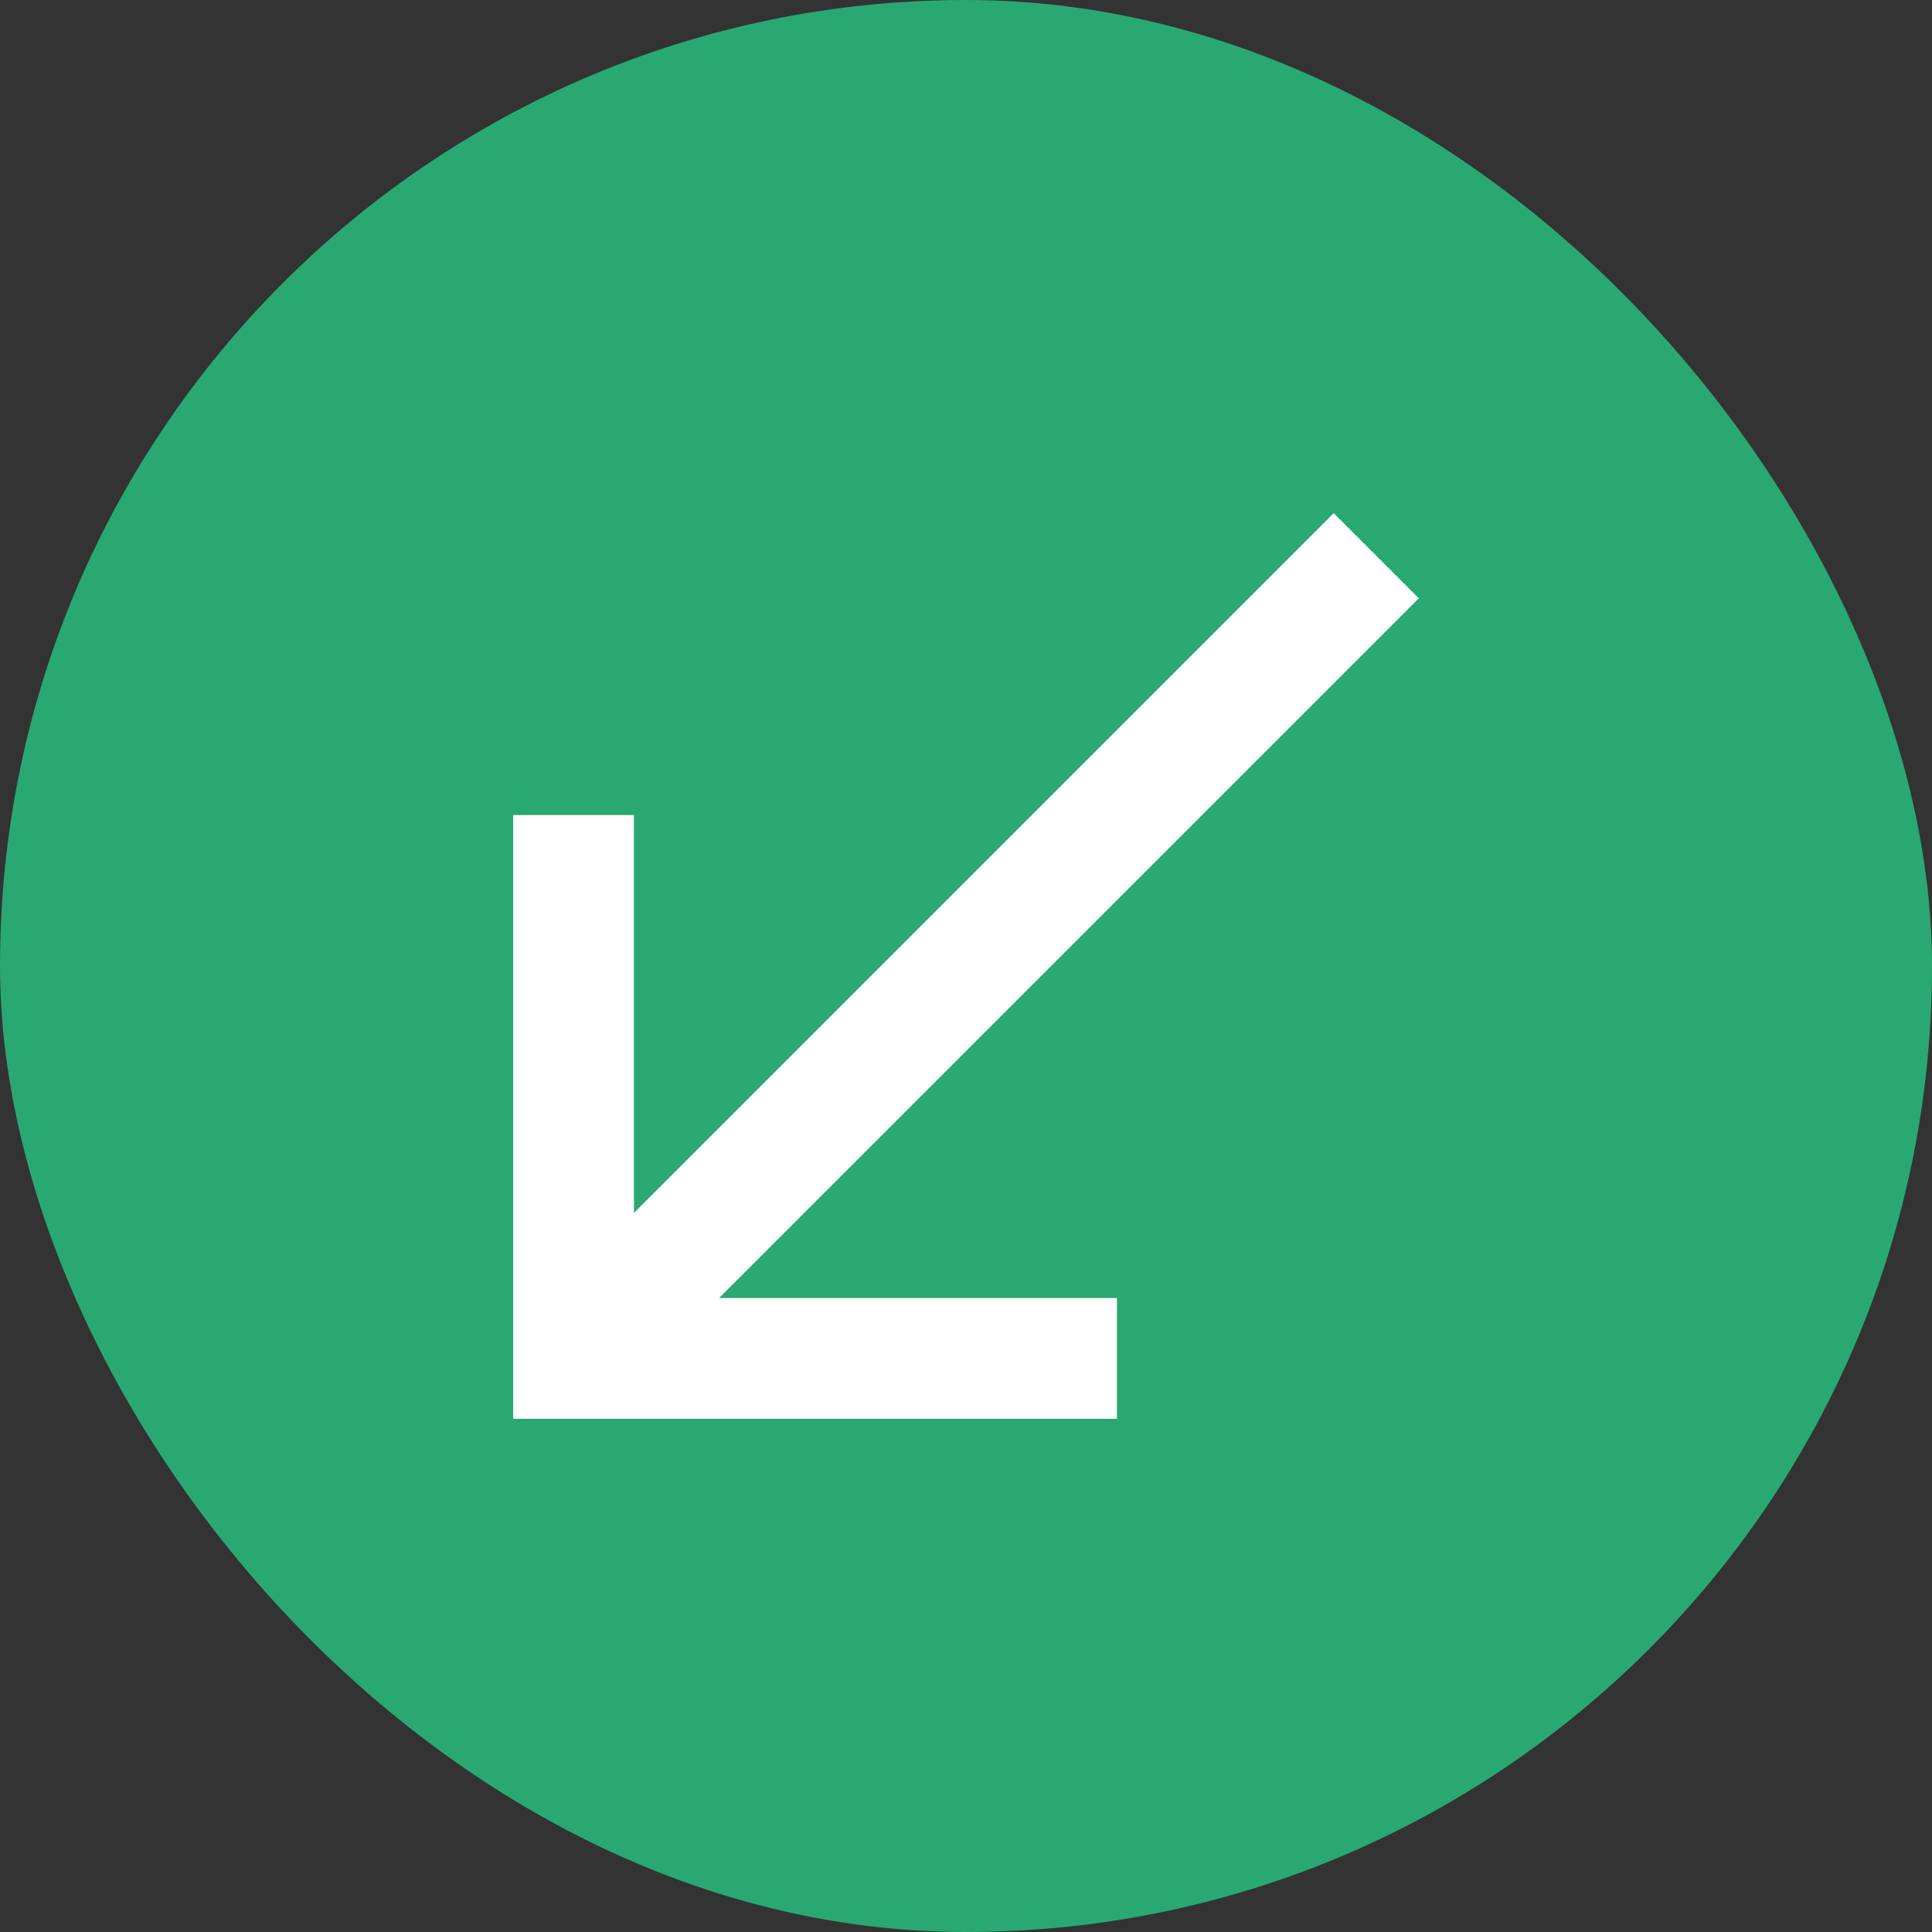 <svg width="16" height="16" viewBox="0 0 16 16" fill="none" xmlns="http://www.w3.org/2000/svg">
<rect x="0" y="0" width="16" height="16" fill="#333333" stroke="none"/>
<rect x="16" y="16" width="16" height="16" rx="8" transform="rotate(-180 16 16)" fill="#29A874"/>
<path d="M11.75 4.955L11.045 4.25L5.25 10.045V6.75H4.25V11.75H9.25V10.75H5.955L11.75 4.955Z" fill="white"/>
</svg>
